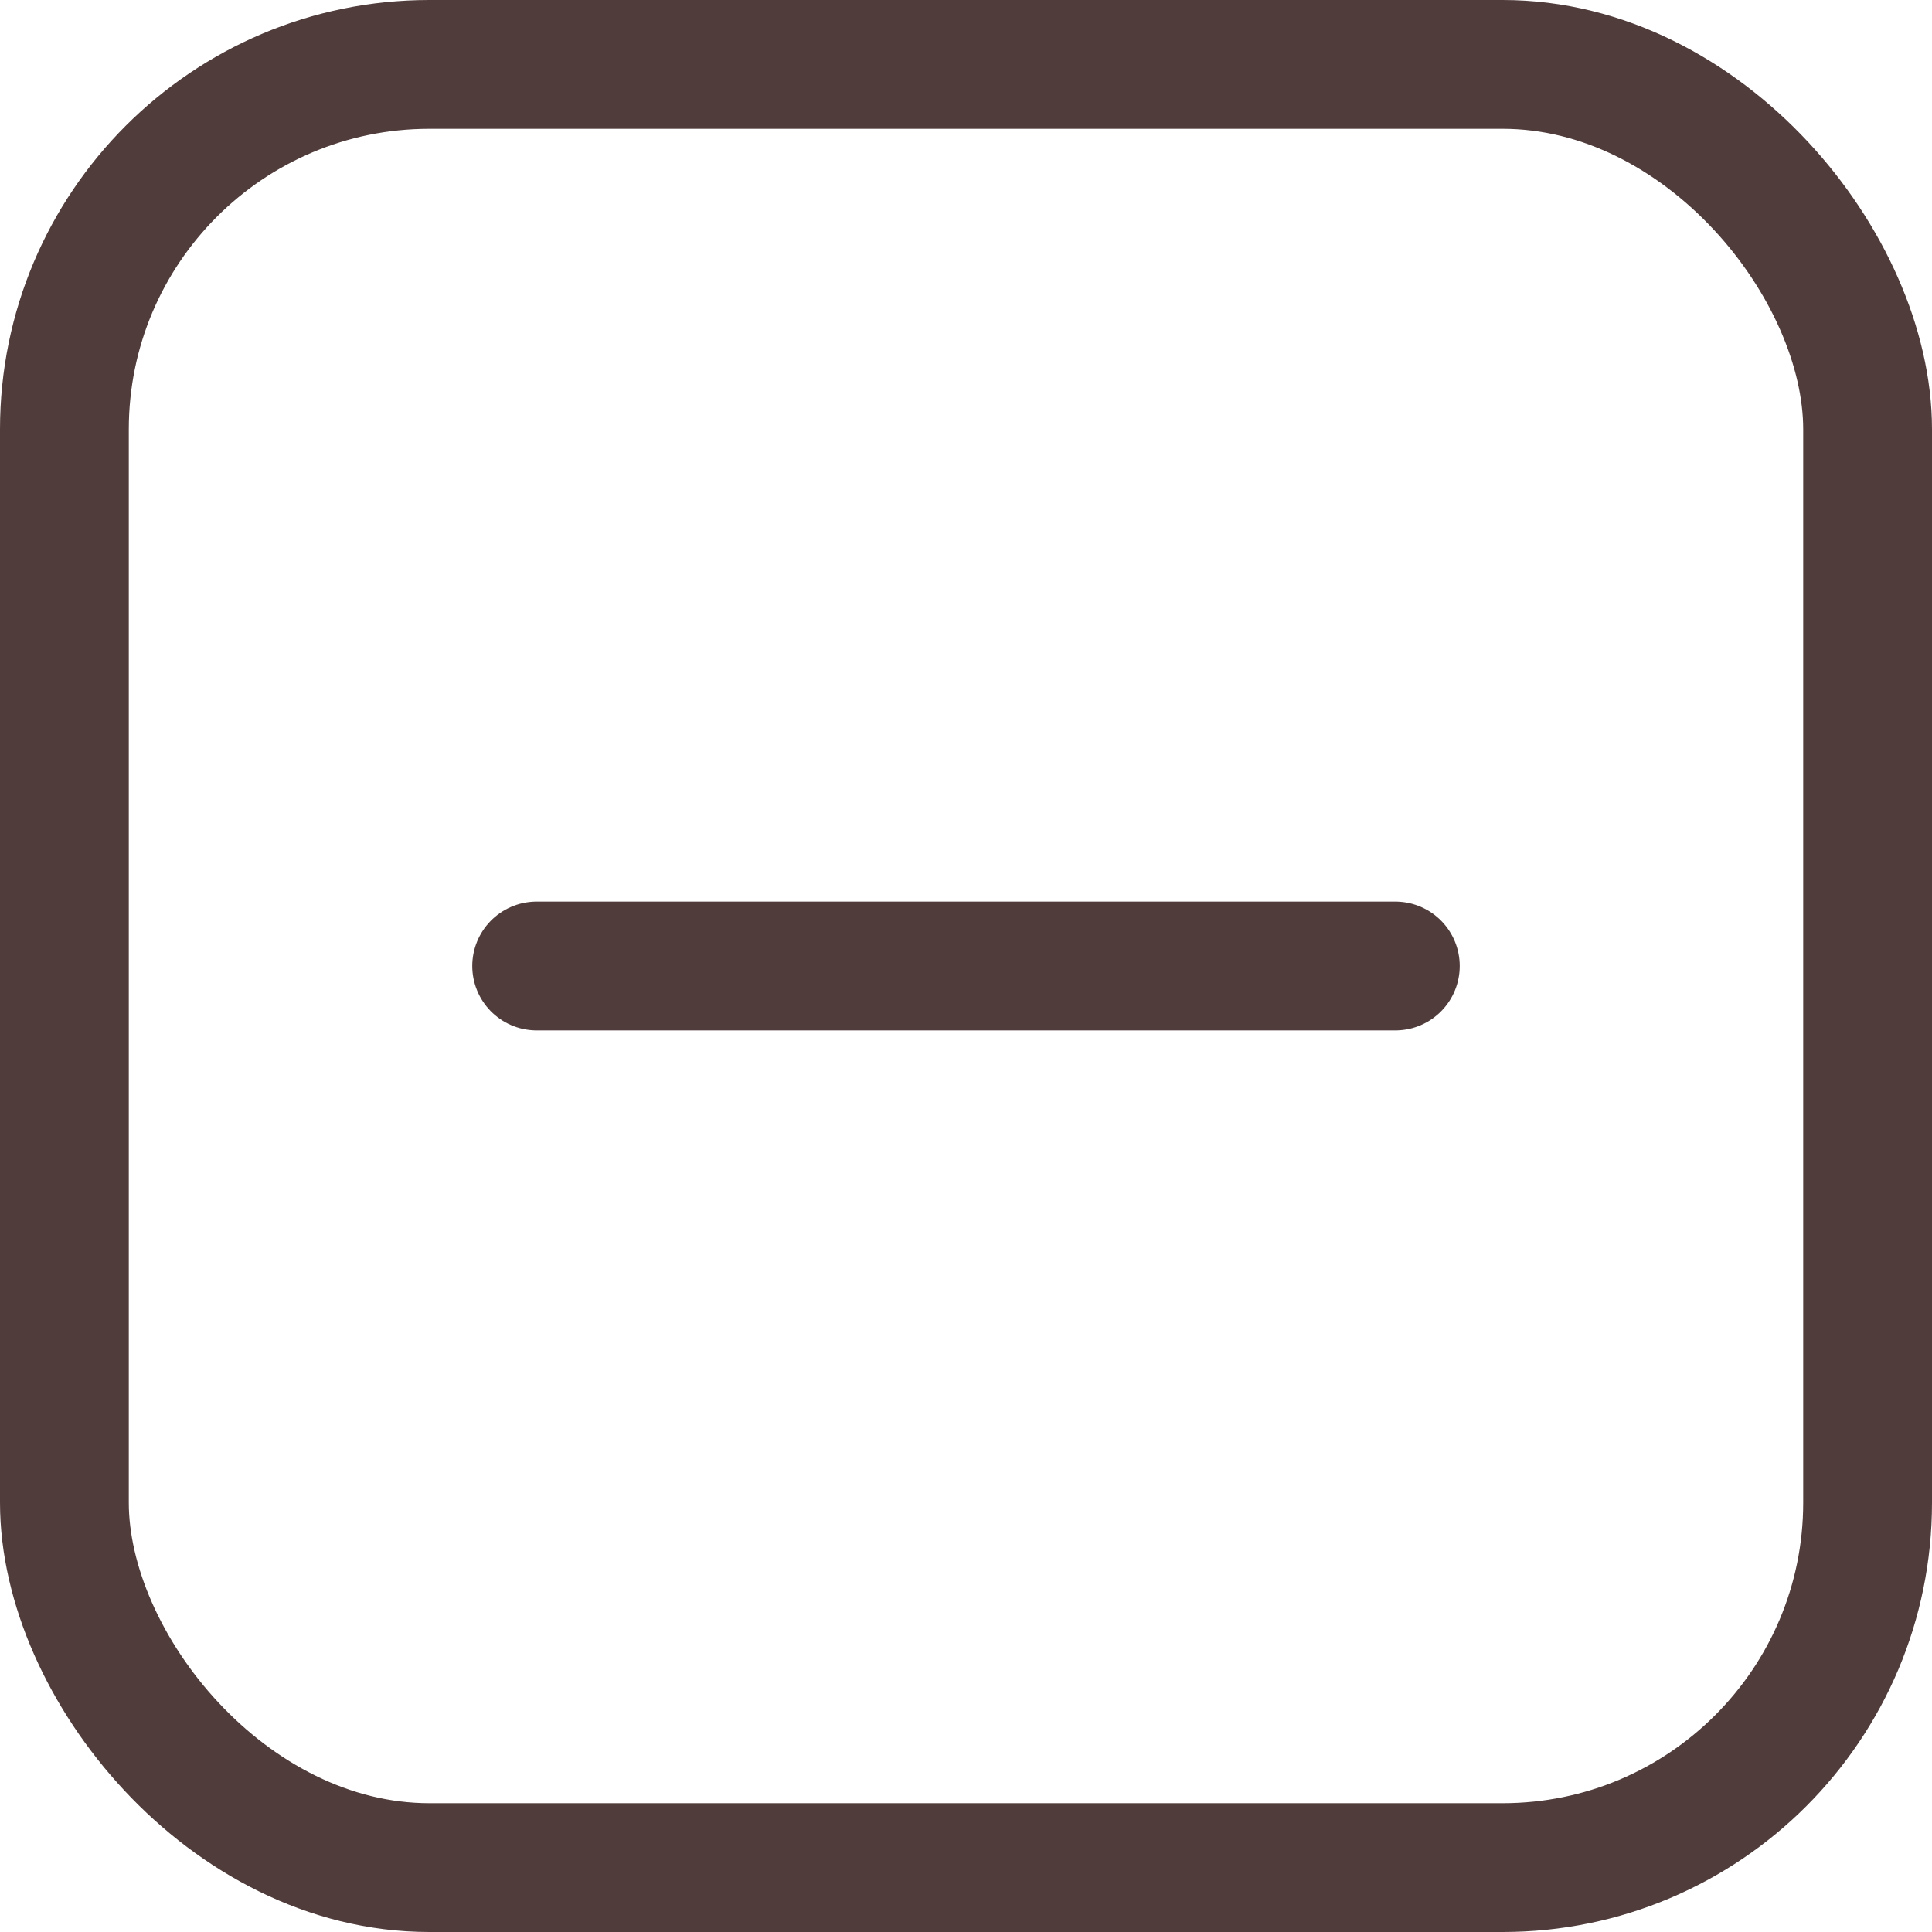 <svg width="18" height="18" viewBox="0 0 18 18" fill="none" xmlns="http://www.w3.org/2000/svg">
<rect x="0.6" y="0.6" width="16.8" height="16.8" rx="3.4" stroke="#503C3B" stroke-width="1.2"/>
<path d="M5 9H13" stroke="#503C3B" stroke-width="1.2" stroke-linecap="round"/>
</svg>
